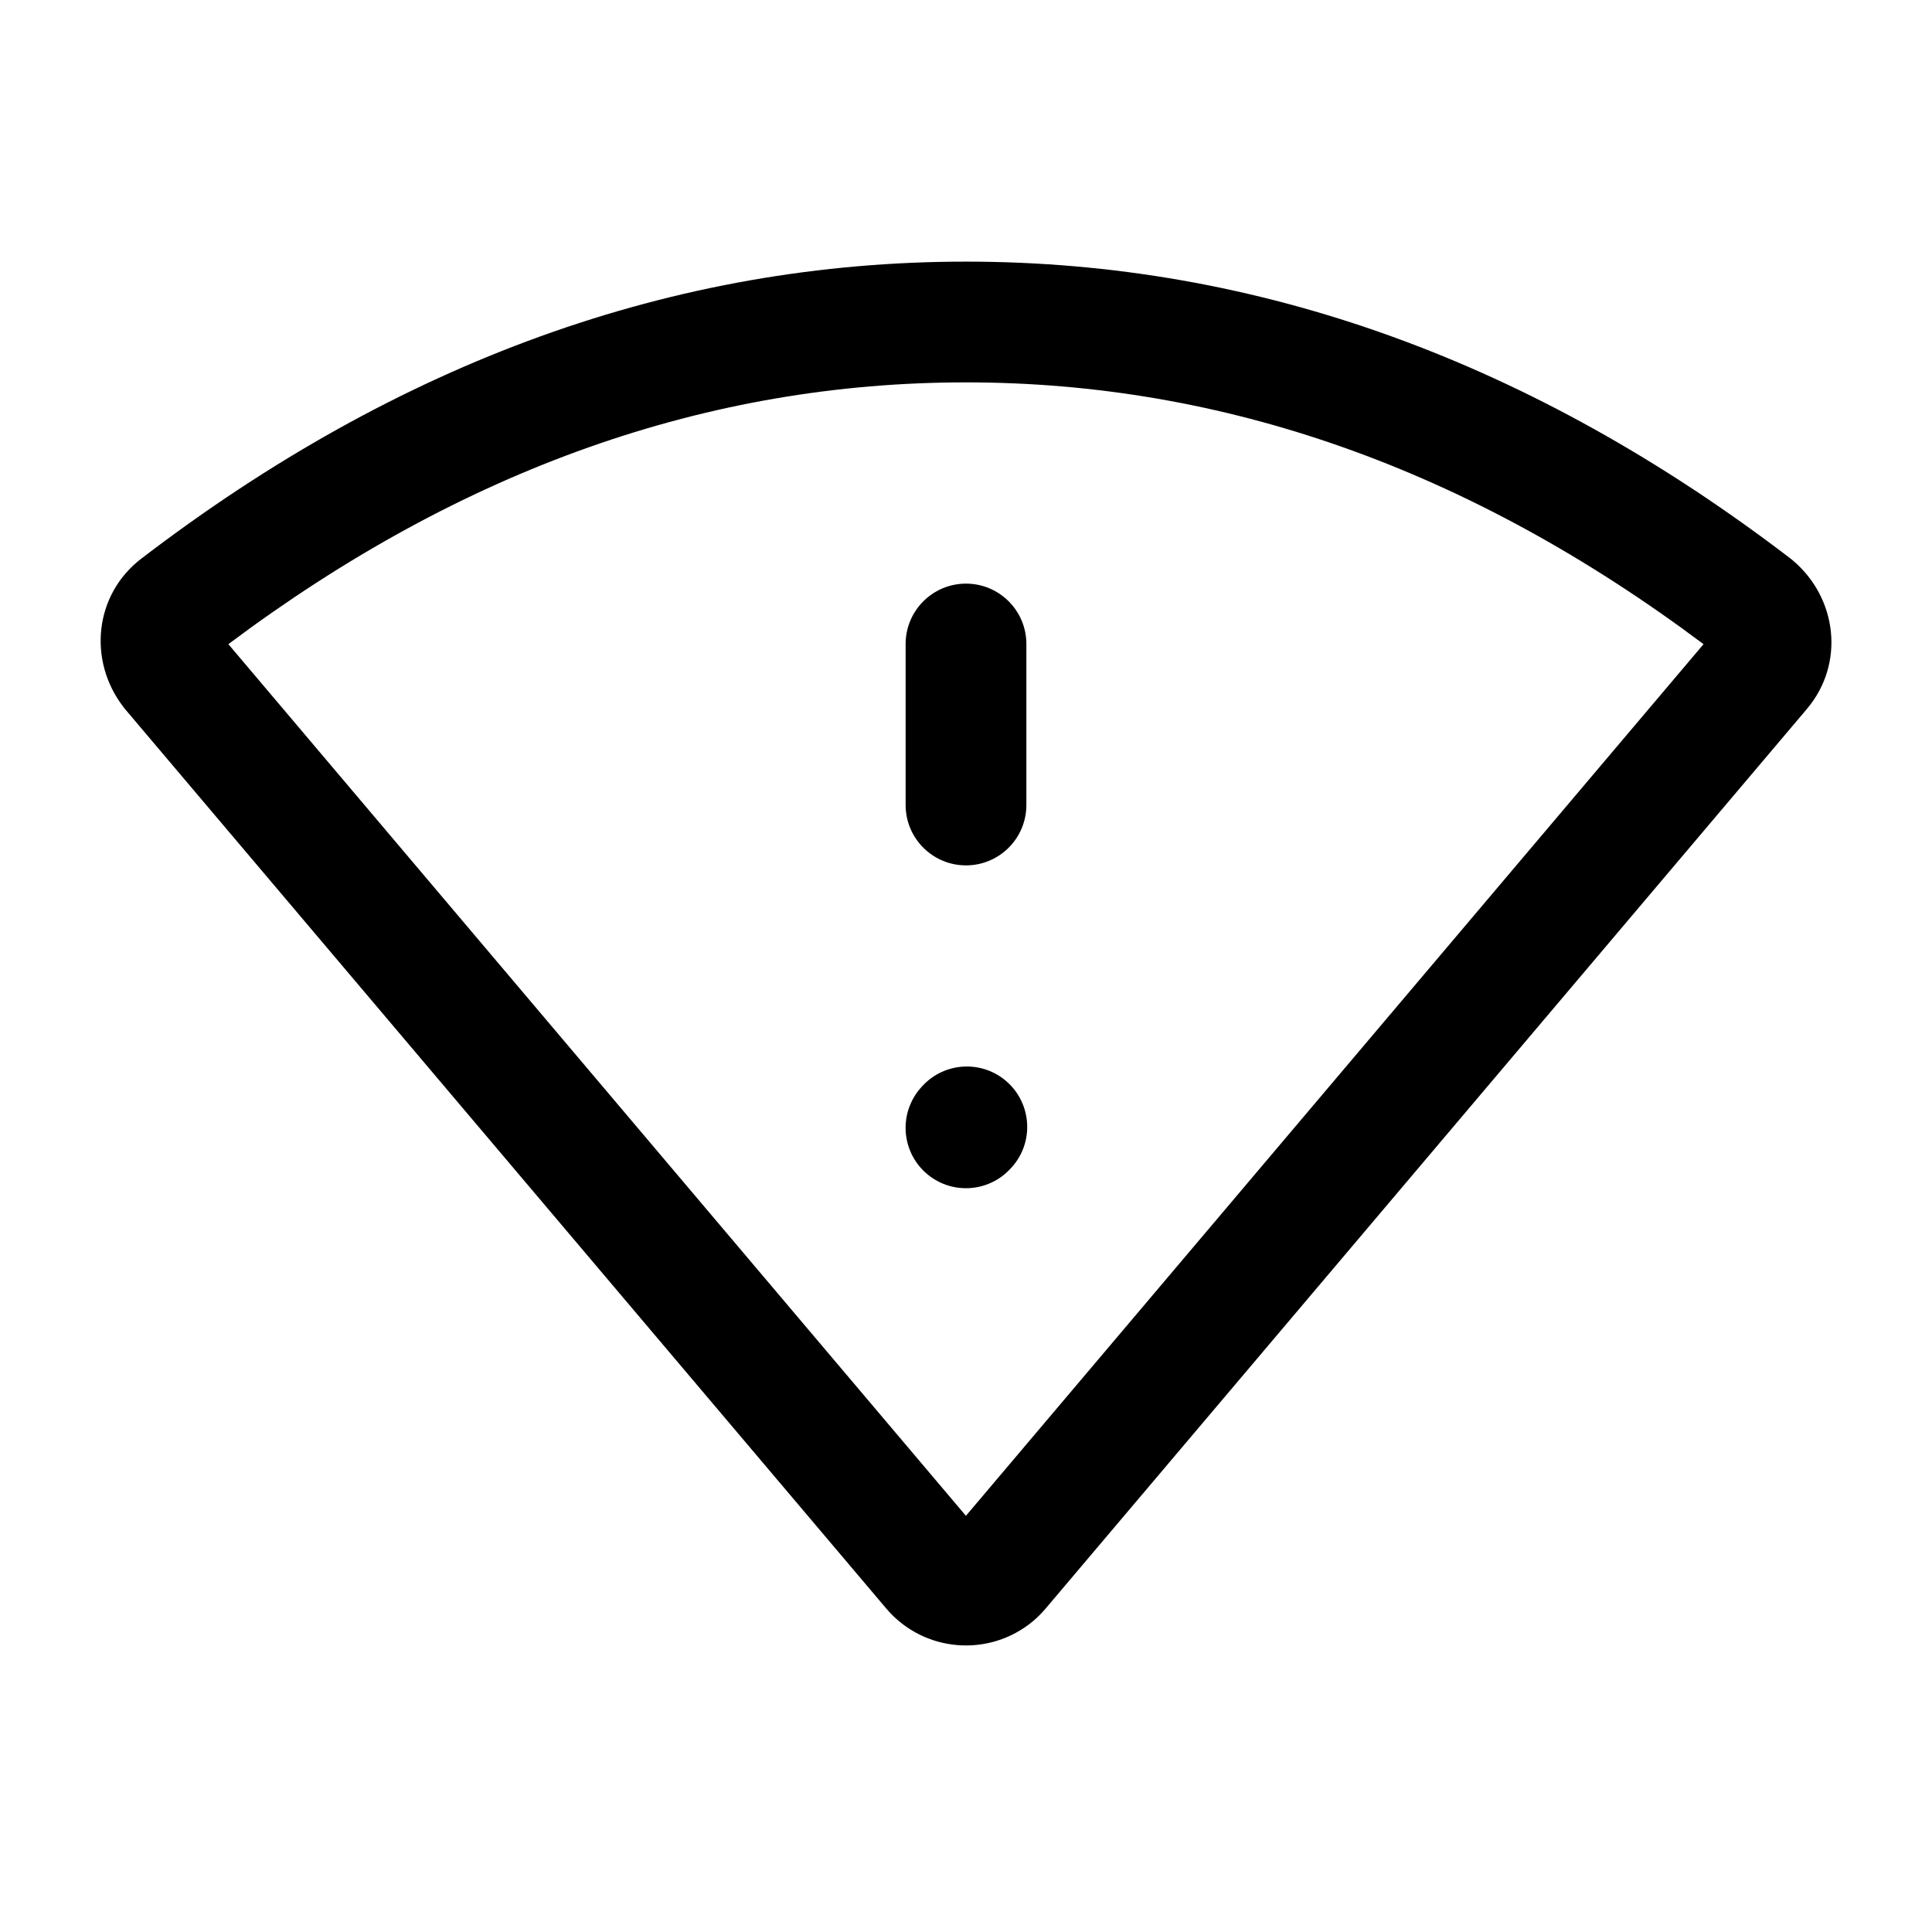 <svg width="24" height="24" viewBox="0 0 24 24" fill="none" xmlns="http://www.w3.org/2000/svg">
<g id="wifi-warning">
<g clip-path="url(#clip0_232_3594)">
<g id="Weight=Dynamic">
<path id="Vector (Stroke)" fill-rule="evenodd" clip-rule="evenodd" d="M2.837 8.002L11.999 18.83L21.162 8.002C18.248 5.819 15.198 4.75 11.999 4.75C8.8 4.75 5.751 5.819 2.837 8.002ZM11.845 19.012C11.845 19.012 11.845 19.012 11.845 19.012V19.012ZM1.756 6.939C4.948 4.496 8.368 3.25 11.999 3.25C15.631 3.25 19.05 4.496 22.243 6.939L22.257 6.95L22.27 6.961C22.822 7.426 22.923 8.243 22.445 8.808L12.99 19.981C12.943 20.036 12.893 20.087 12.838 20.134C12.29 20.596 11.472 20.528 11.009 19.981L1.542 8.795L1.532 8.781C1.092 8.209 1.168 7.389 1.756 6.939ZM12 7.25C12.414 7.25 12.75 7.586 12.75 8V10C12.75 10.414 12.414 10.75 12 10.75C11.586 10.75 11.25 10.414 11.25 10V8C11.25 7.586 11.586 7.25 12 7.25ZM12.512 13.441C12.82 13.719 12.845 14.193 12.568 14.501L12.557 14.512C12.28 14.82 11.806 14.845 11.498 14.568C11.19 14.29 11.165 13.816 11.443 13.508L11.453 13.497C11.73 13.189 12.204 13.164 12.512 13.441Z" fill="black"/>
</g>
</g>
</g>
<defs>
<clipPath id="clip0_232_3594">
<rect width="24" height="24" rx="5" fill="white"/>
</clipPath>
</defs>
</svg>
